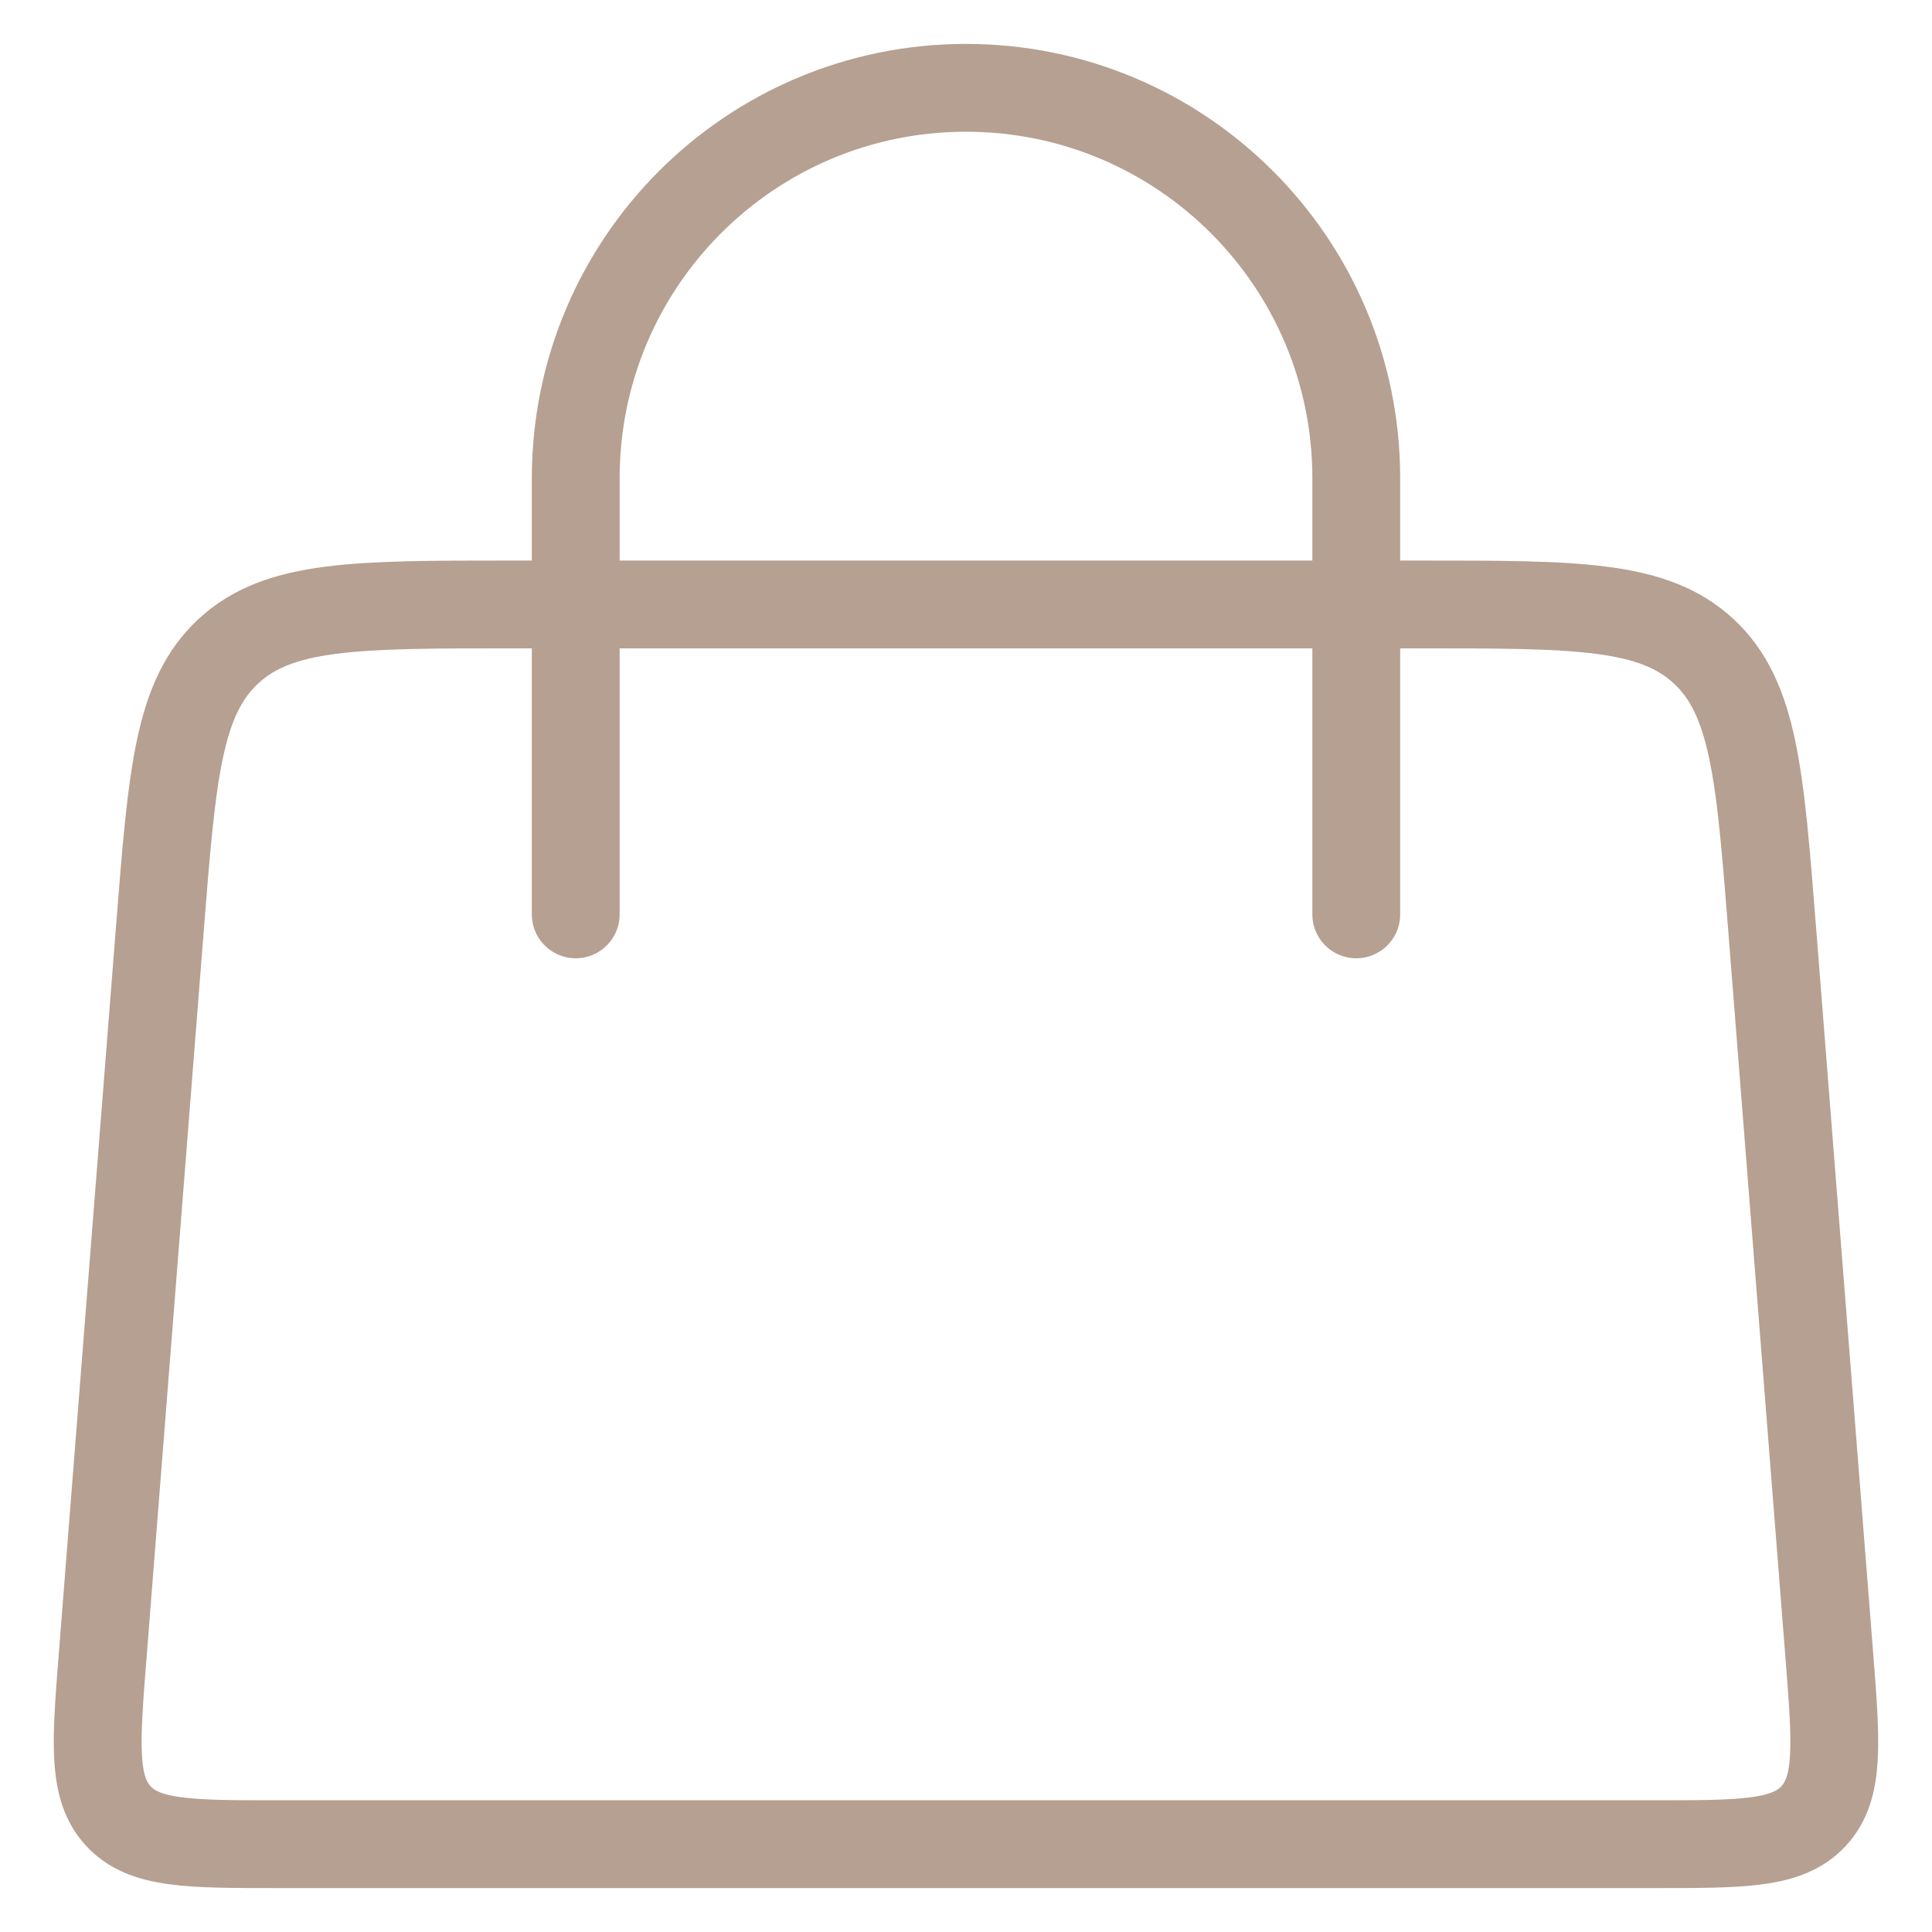 <svg width="22" height="22" viewBox="0 0 22 22" fill="none" xmlns="http://www.w3.org/2000/svg">
<path d="M6.556 10.412L6.556 5.445C6.556 2.99 8.545 1 11 1V1C13.455 1 15.444 2.99 15.444 5.445L15.444 10.412" stroke="#B6A092" stroke-linecap="round"/>
<path d="M1.821 10.569C1.959 8.82 2.027 7.946 2.602 7.414C3.177 6.883 4.054 6.883 5.809 6.883H16.191C17.946 6.883 18.823 6.883 19.398 7.414C19.973 7.946 20.041 8.82 20.179 10.569L20.83 18.843C20.91 19.853 20.949 20.358 20.652 20.679C20.356 21 19.849 21 18.836 21H3.164C2.151 21 1.644 21 1.347 20.679C1.051 20.358 1.09 19.853 1.17 18.843L1.821 10.569Z" stroke="#B6A092"/>
</svg>
